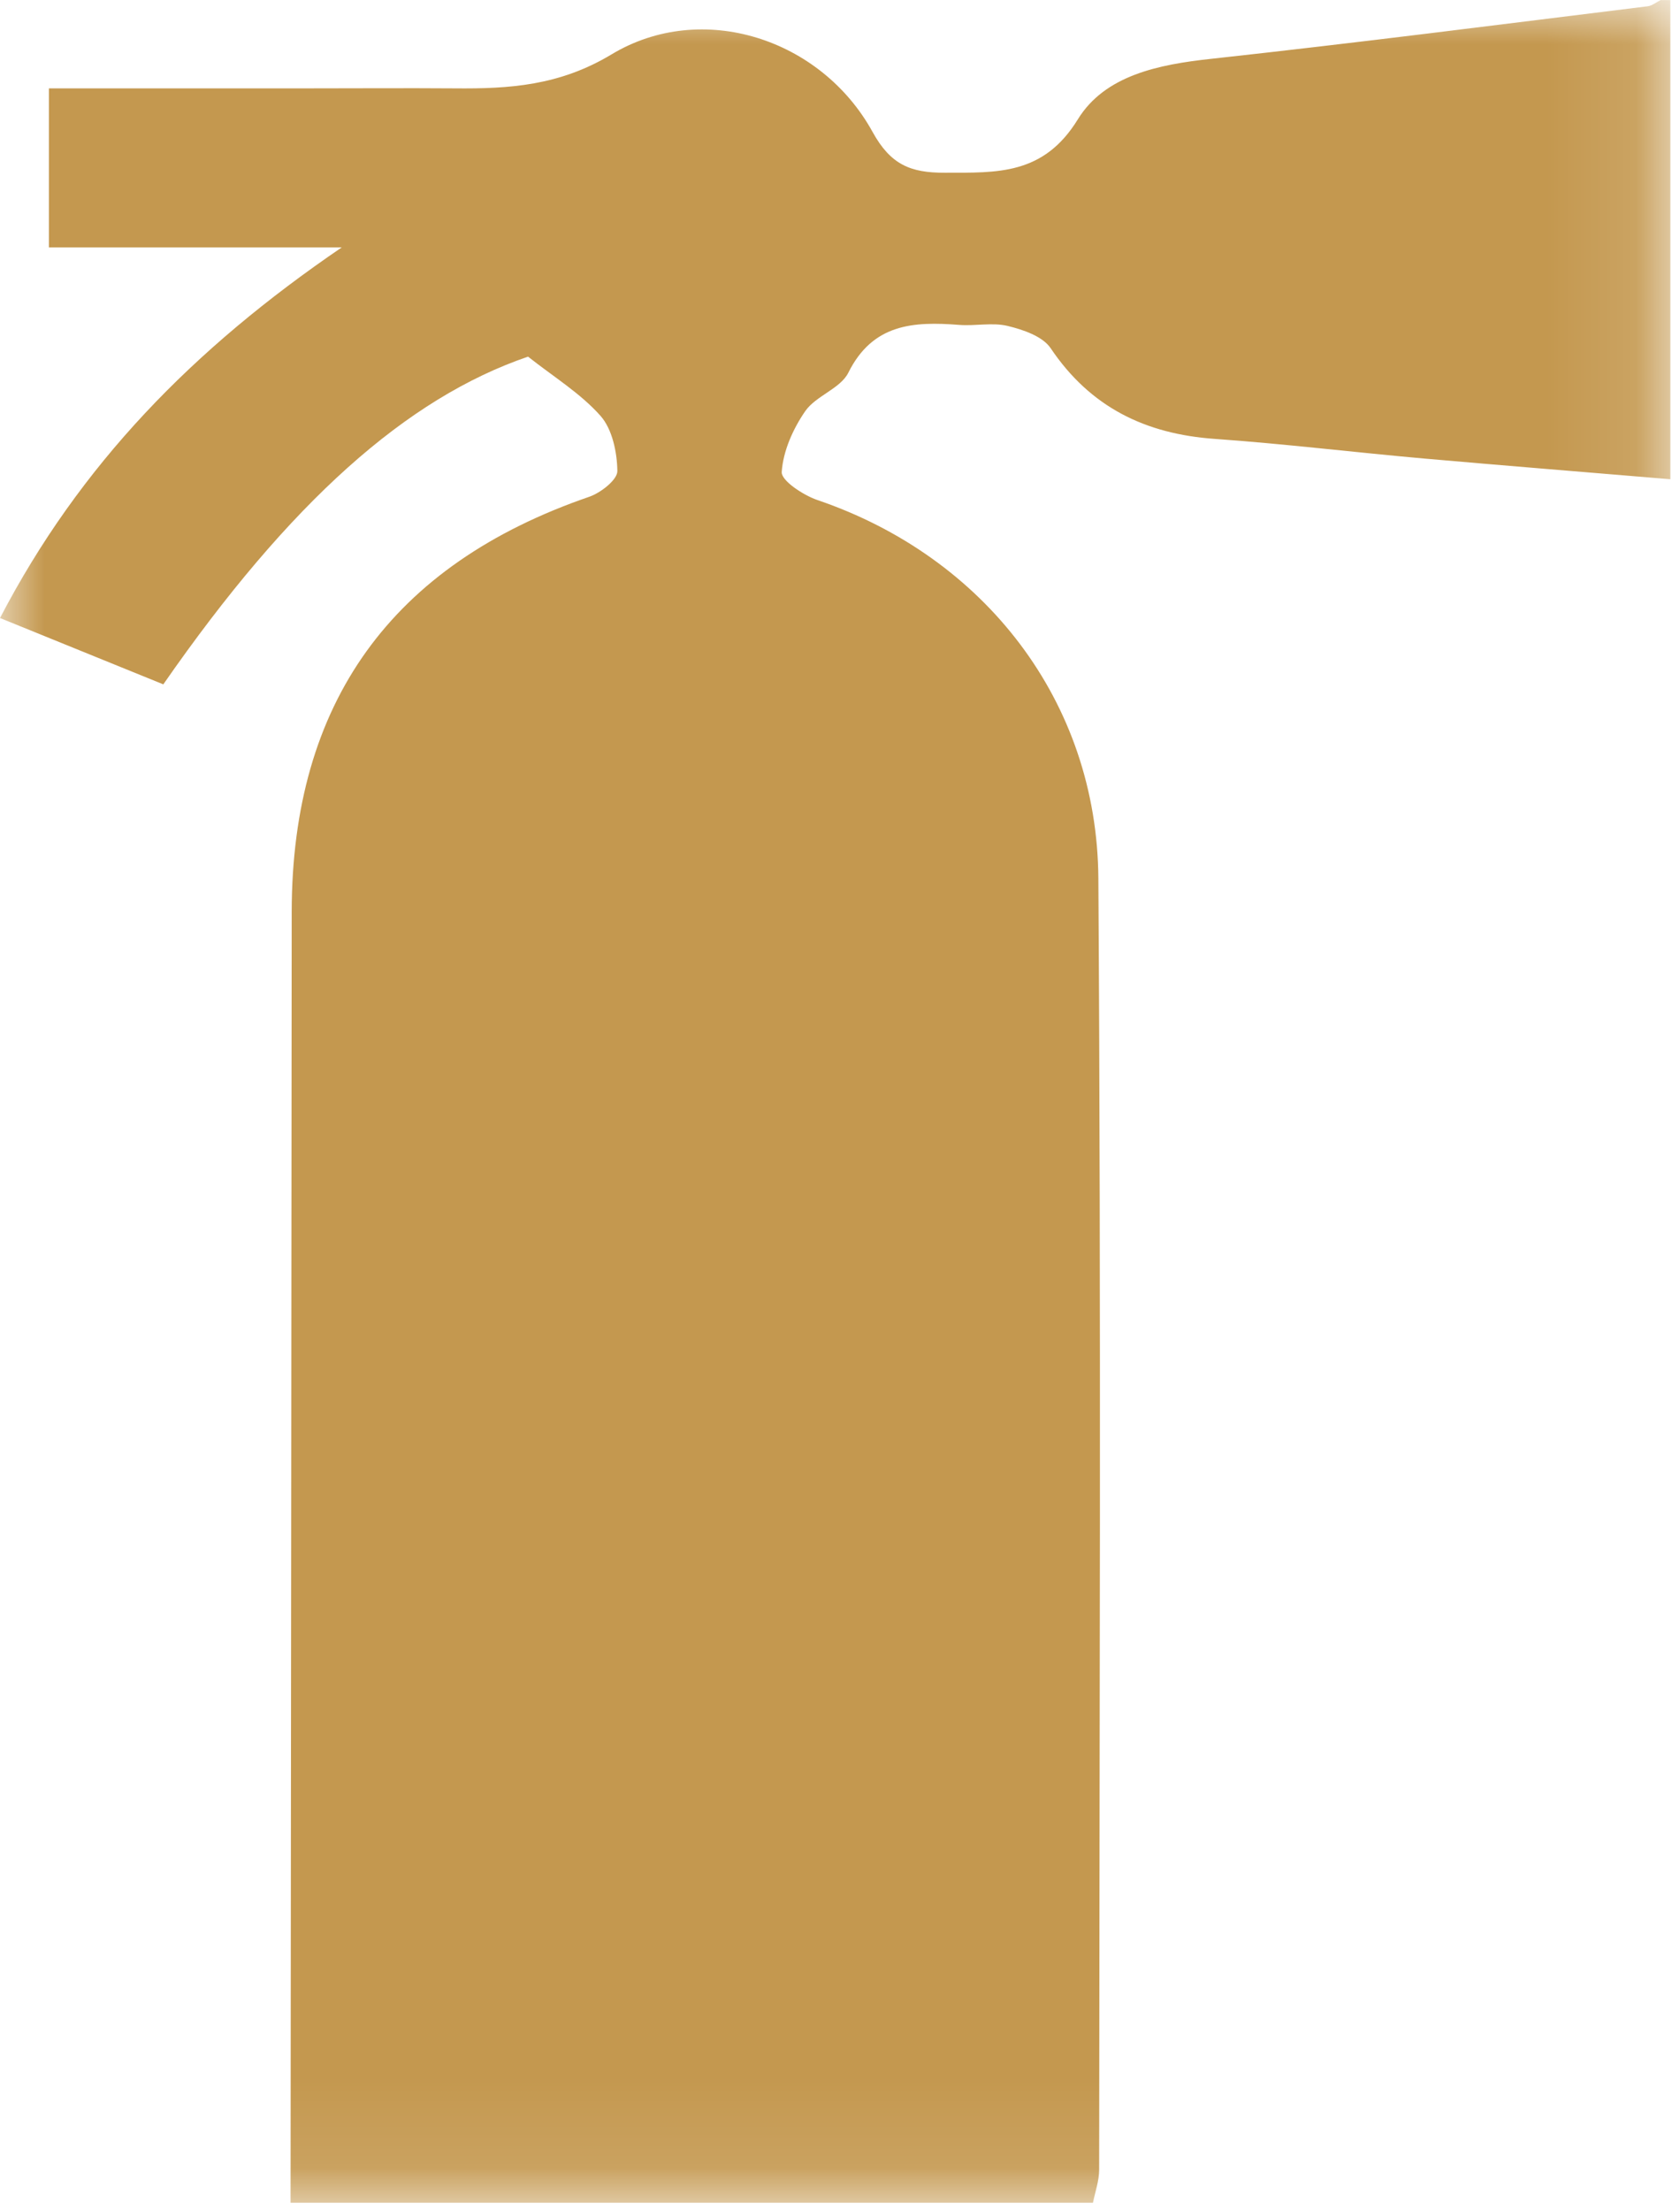 <svg xmlns="http://www.w3.org/2000/svg" xmlns:xlink="http://www.w3.org/1999/xlink" width="19" height="25" viewBox="0 0 19 25">
    <defs>
        <path id="a" d="M0 0h18.892v24.903H0z"/>
    </defs>
    <g fill="none" fill-rule="evenodd">
        <mask id="b" fill="#fff">
            <use xlink:href="#a"/>
        </mask>
        <path fill="#C4984F" d="M3.286 24.903c.004-4.865.01-9.73.013-14.595.003-2.362 1.127-3.922 3.366-4.692.13-.045.319-.193.317-.291-.003-.212-.057-.472-.19-.623-.227-.256-.532-.442-.82-.67C4.602 4.5 3.28 5.673 1.847 7.737L0 6.987c.903-1.732 2.178-3.04 3.865-4.19H.553V.999h2.93c.552 0 1.105-.004 1.658 0 .62.006 1.187-.03 1.775-.384 1.022-.616 2.371-.18 2.952.876.204.37.427.463.817.462.594-.001 1.116.028 1.505-.604.307-.499.916-.62 1.508-.684 1.647-.18 3.291-.391 4.936-.594.05-.006.098-.046.147-.07h.11v5.417c-.968-.081-1.877-.154-2.785-.234-.79-.07-1.576-.166-2.366-.222-.786-.055-1.409-.358-1.858-1.026-.091-.134-.311-.209-.486-.251-.174-.042-.367.003-.55-.012-.515-.04-.976-.014-1.252.541-.09.18-.366.26-.487.434-.138.2-.25.45-.266.687-.008.098.243.263.403.318 1.889.642 3.165 2.277 3.178 4.279.032 4.865.012 9.731.009 14.597 0 .125-.045.25-.07.374H3.287z" mask="url(#b)"/>
    </g>
</svg>
